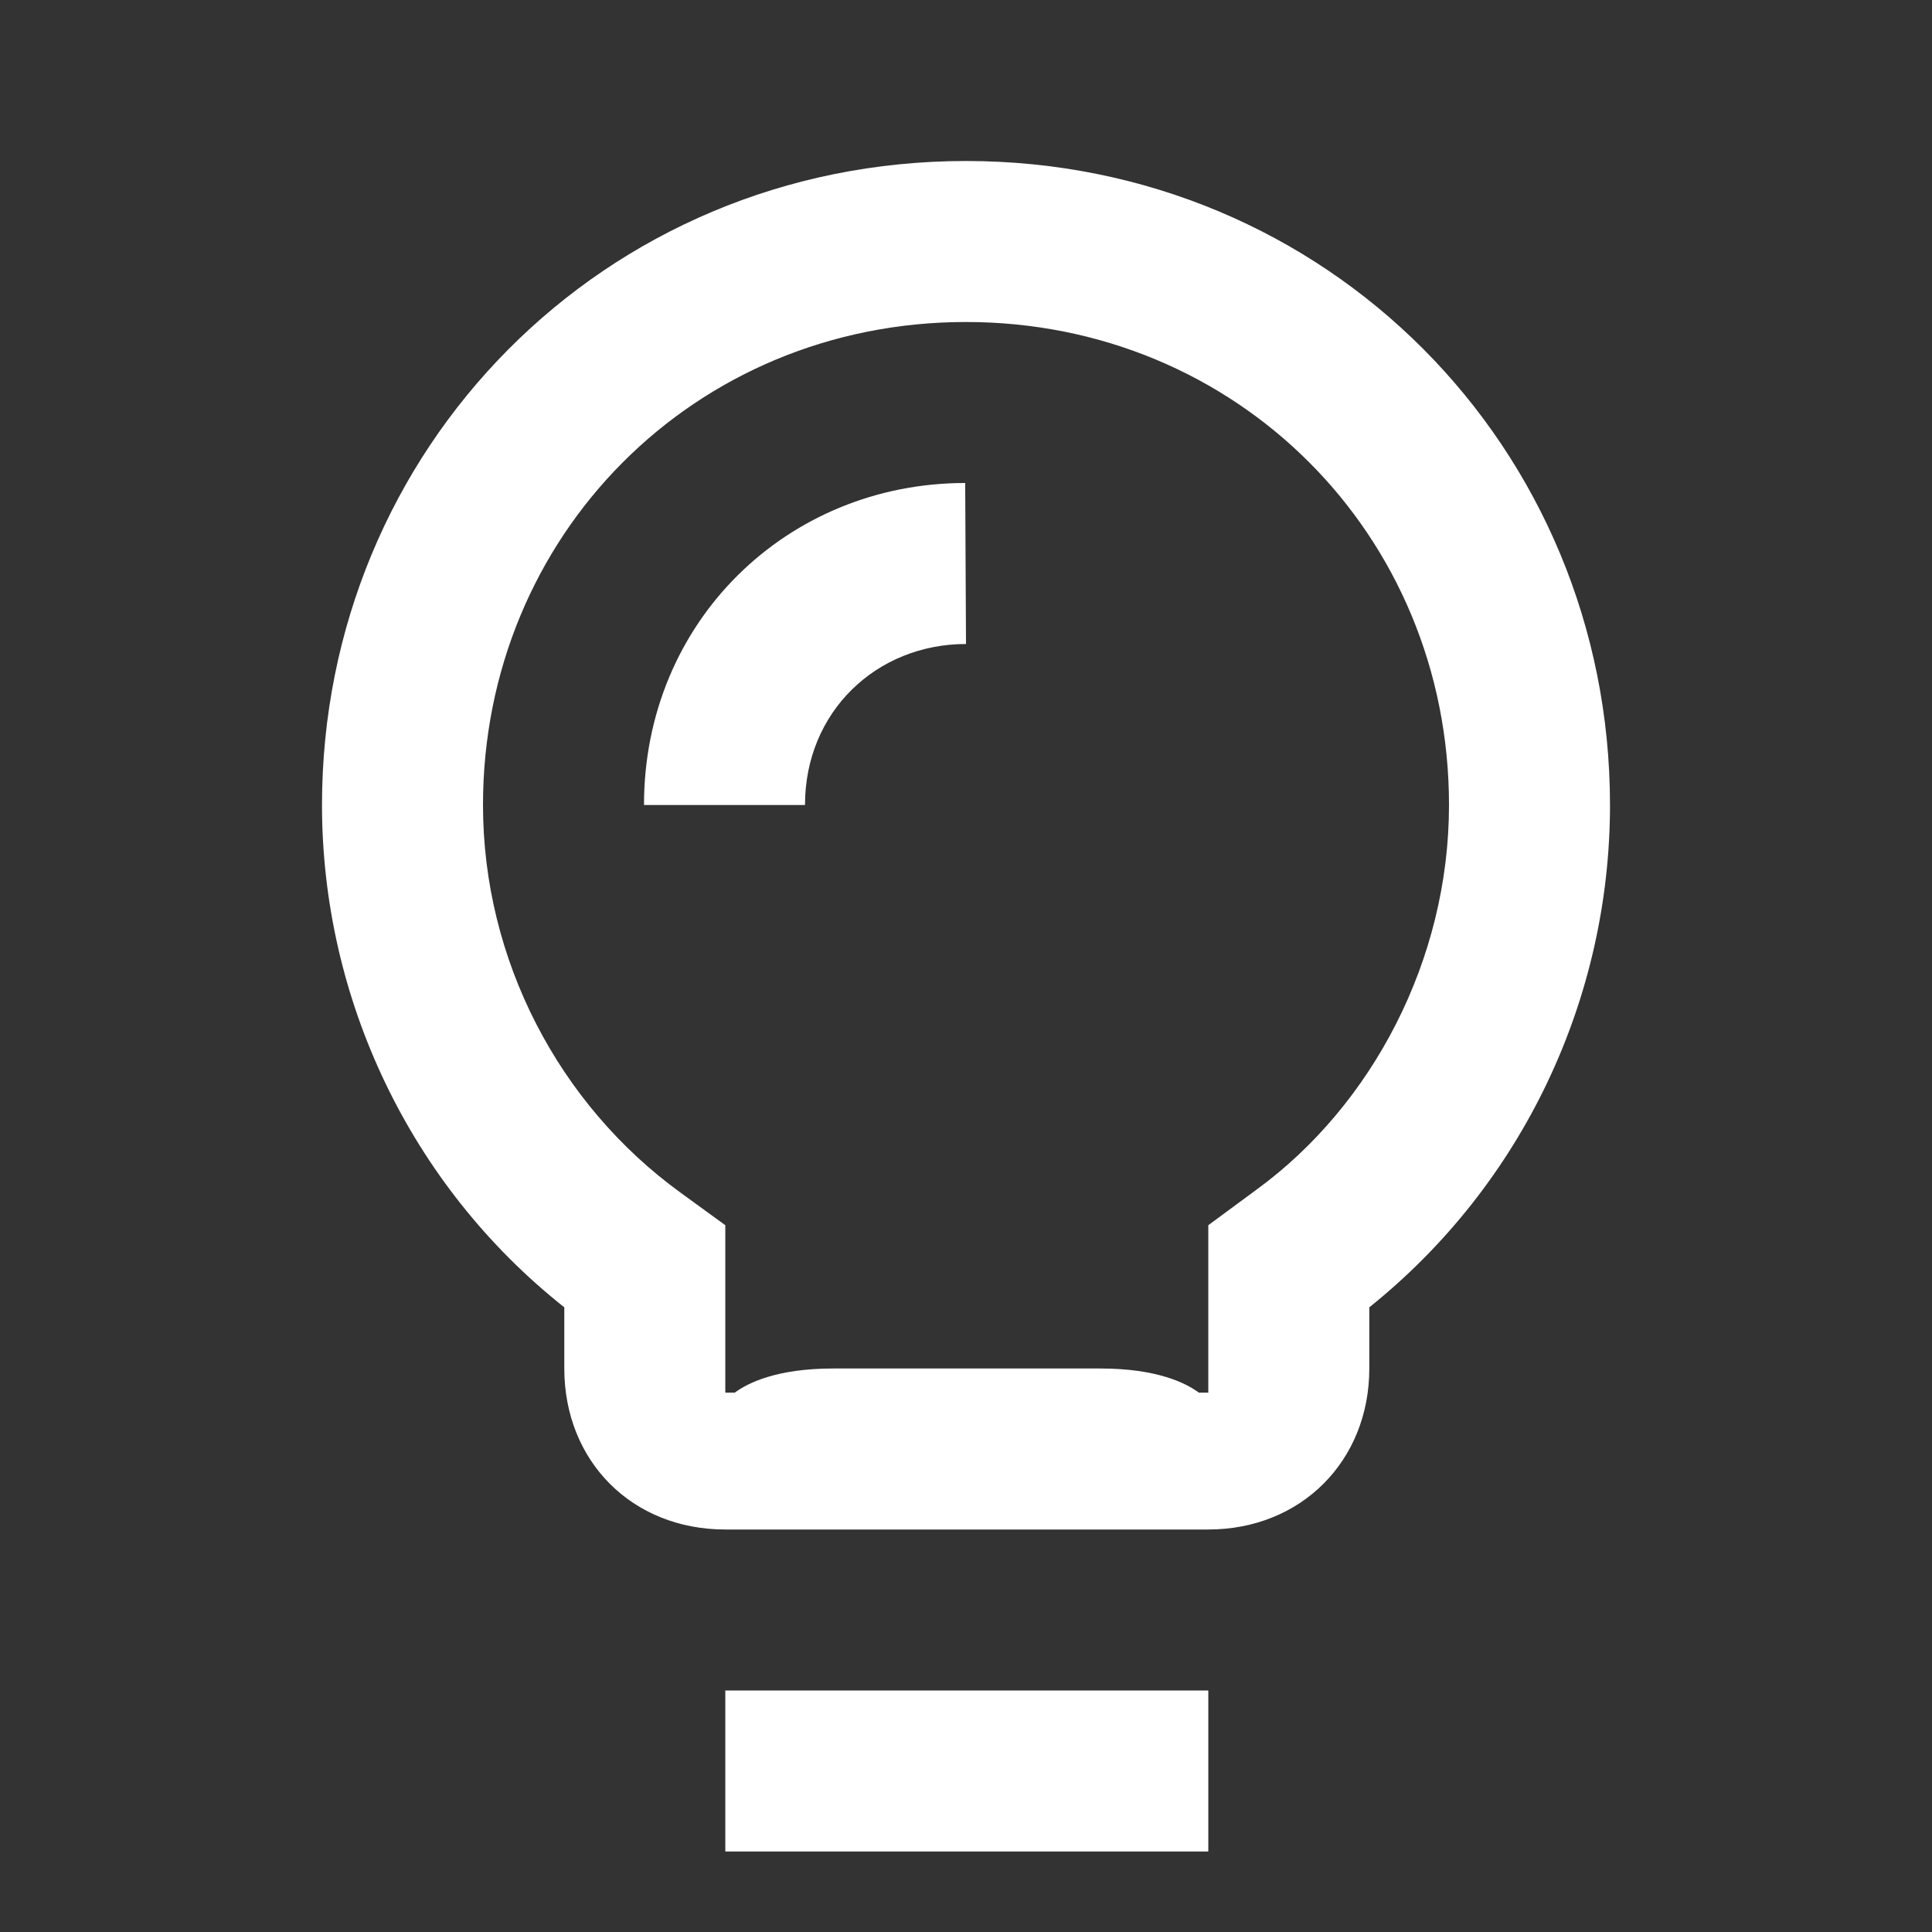 <svg width="24" height="24" viewBox="0 0 24 24" fill="none" xmlns="http://www.w3.org/2000/svg">
<rect x="0" y="0" width="24" height="24" fill="#333333" stroke="none"/>
<path d="M15.01 21H9.01V23H15.01V21Z" fill="white"/>
<path d="M8 10H10C10 8.84 10.89 8 12 8L11.99 6C9.78 6 8 7.72 8 10Z" fill="white"/>
<path d="M12 2C7.5 2 4 5.58 4 10C4 12.4 5.09 14.72 7.01 16.24V17C7.01 18.15 7.85 19 9.01 19H15.01C16.16 19 17.01 18.15 17.01 17V16.24C18.93 14.7 20 12.39 20 10C20 5.56 16.48 2 12 2ZM15.62 14.77L15.01 15.22V17.3H14.893C14.729 17.179 14.37 17 13.67 17H10.35C9.65 17 9.291 17.179 9.127 17.3H9.01V15.22L8.46 14.82C6.94 13.72 6 11.92 6 10C6 6.66 8.62 4 12 4C15.36 4 18 6.64 18 10C18 11.93 17.04 13.73 15.62 14.77Z" fill="white"/>
</svg>
